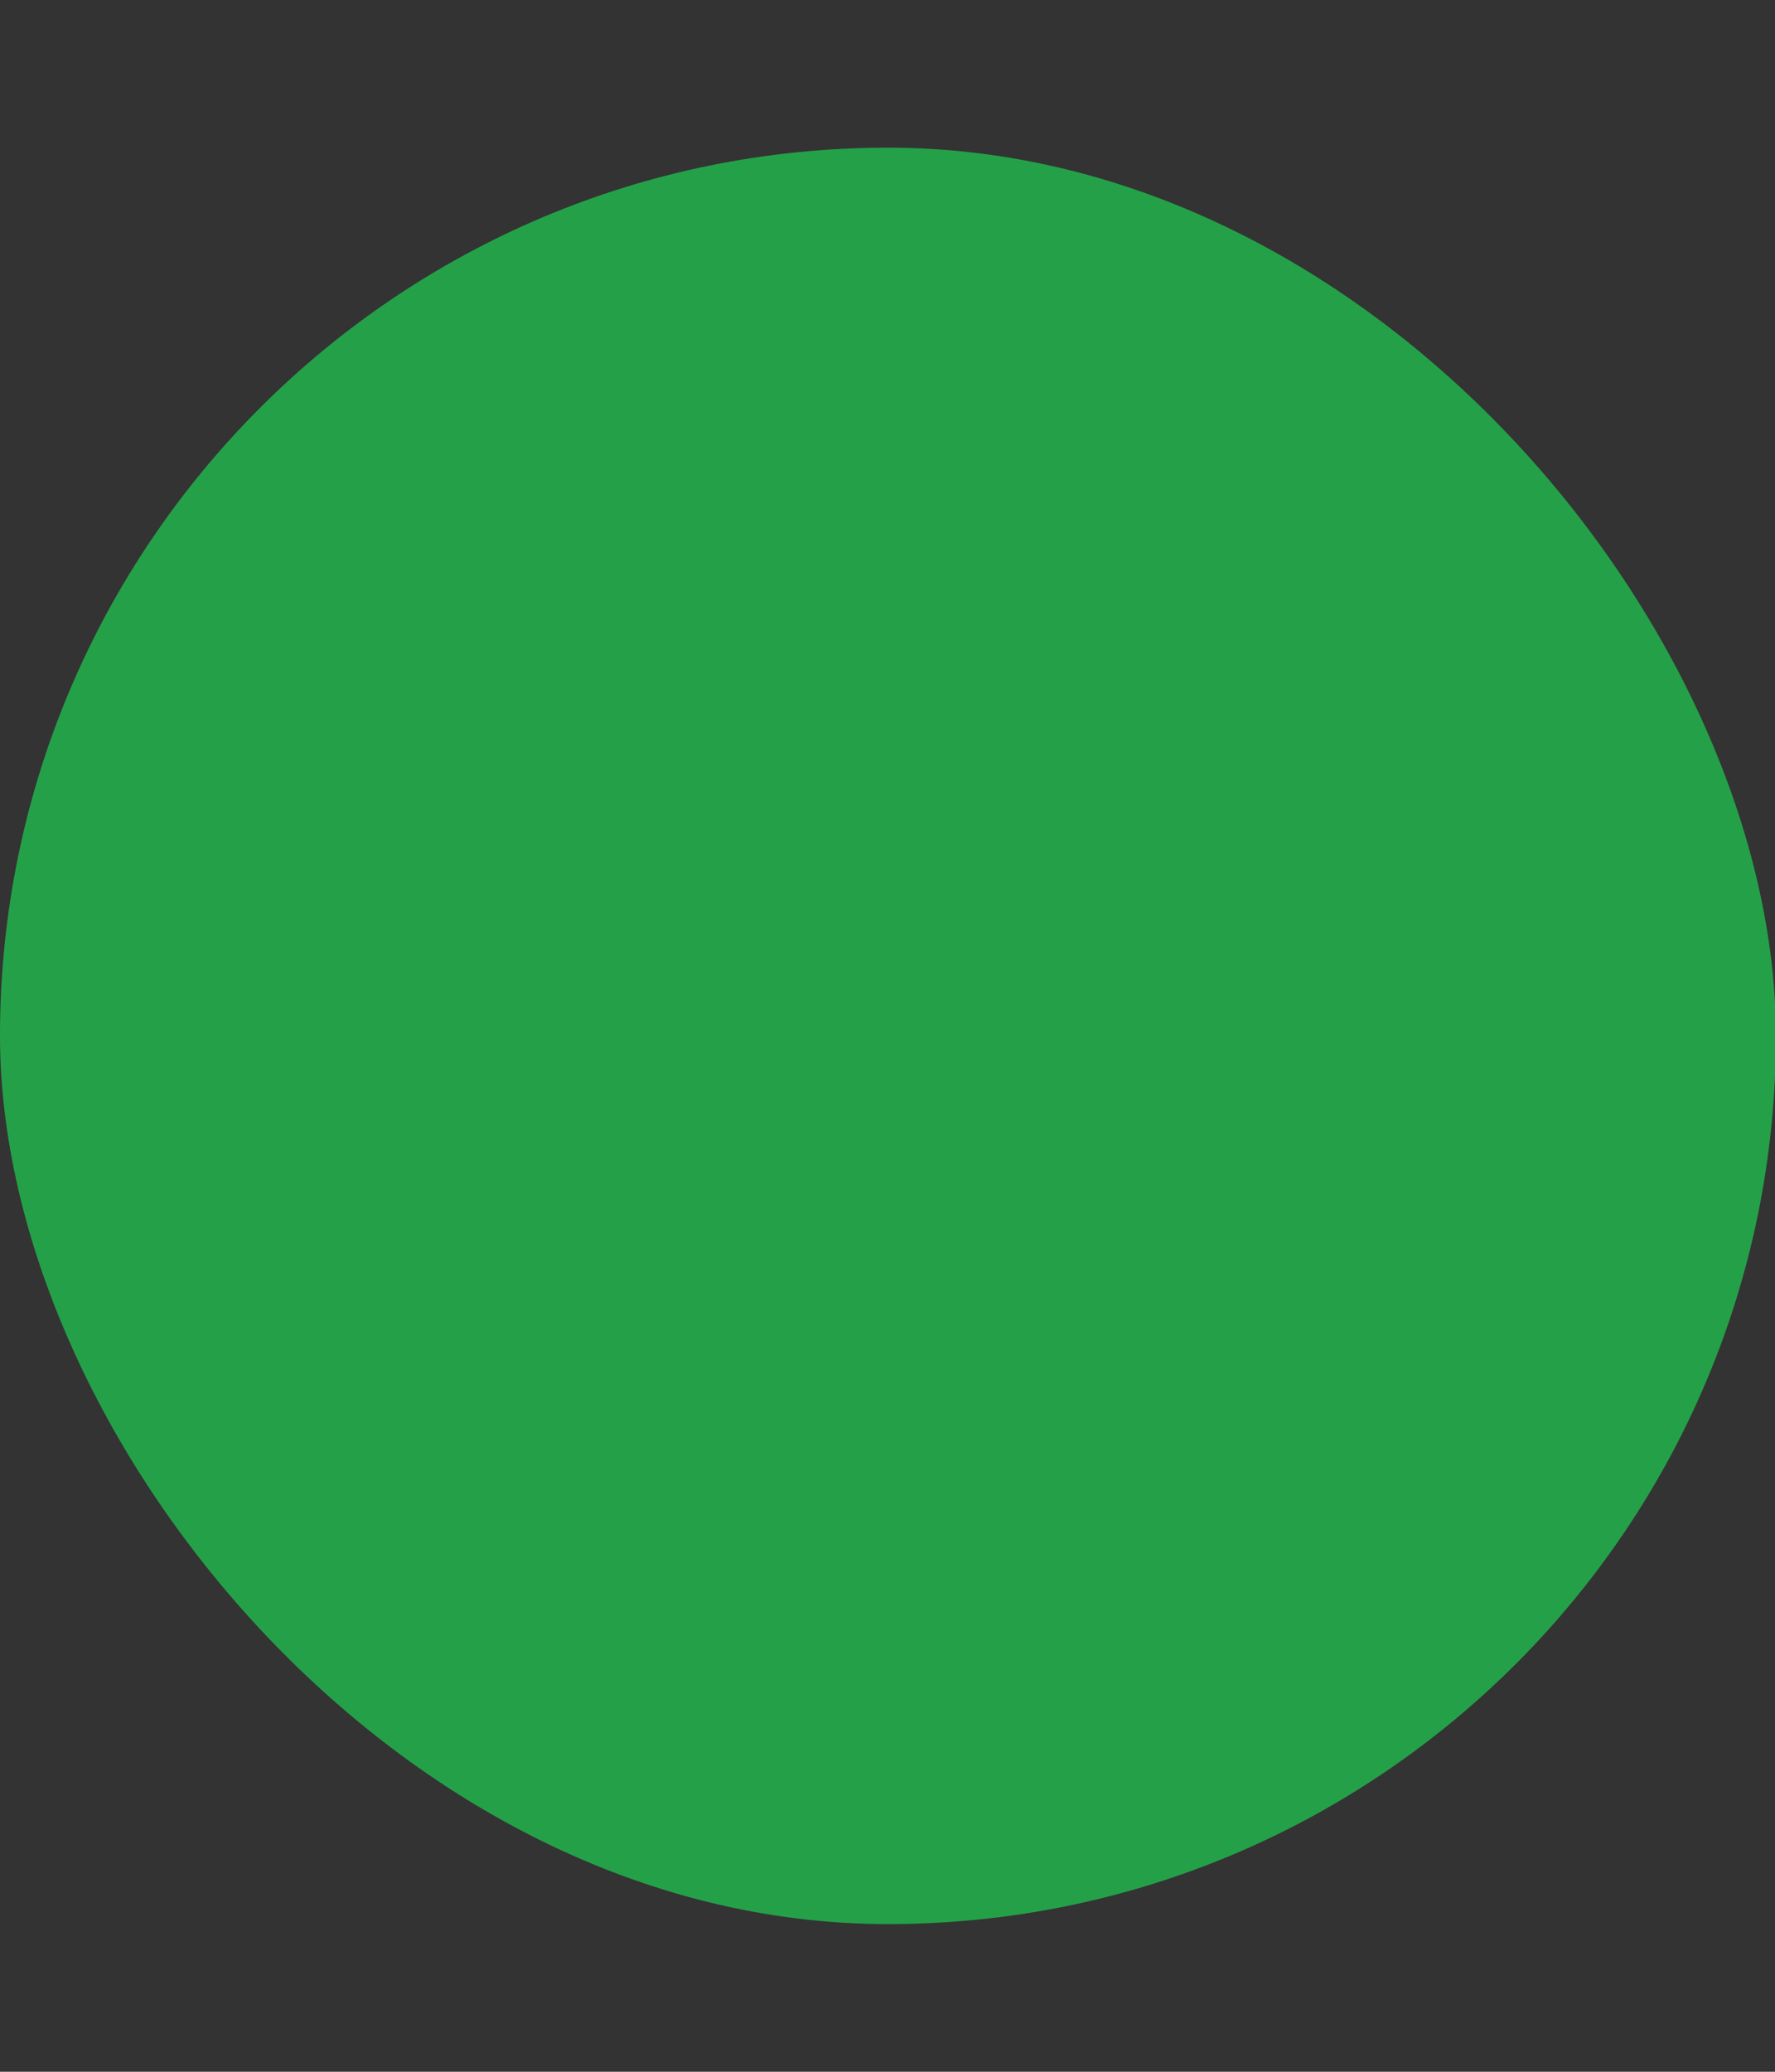 <svg width="6" height="7" viewBox="0 0 6 7" fill="none" xmlns="http://www.w3.org/2000/svg">
<rect x="0" y="0" width="6" height="7" fill="#333333" stroke="none"/>
<rect y="0.499" width="6.003" height="6.002" rx="3.001" fill="white" fill-opacity="0.01"/>
<g clip-path="url(#clip0_1412_4330)">
<rect y="0.499" width="6.003" height="6.002" rx="3.001" fill="#24A148"/>
</g>
<defs>
<clipPath id="clip0_1412_4330">
<rect y="0.499" width="6.003" height="6.002" rx="3.001" fill="white"/>
</clipPath>
</defs>
</svg>
